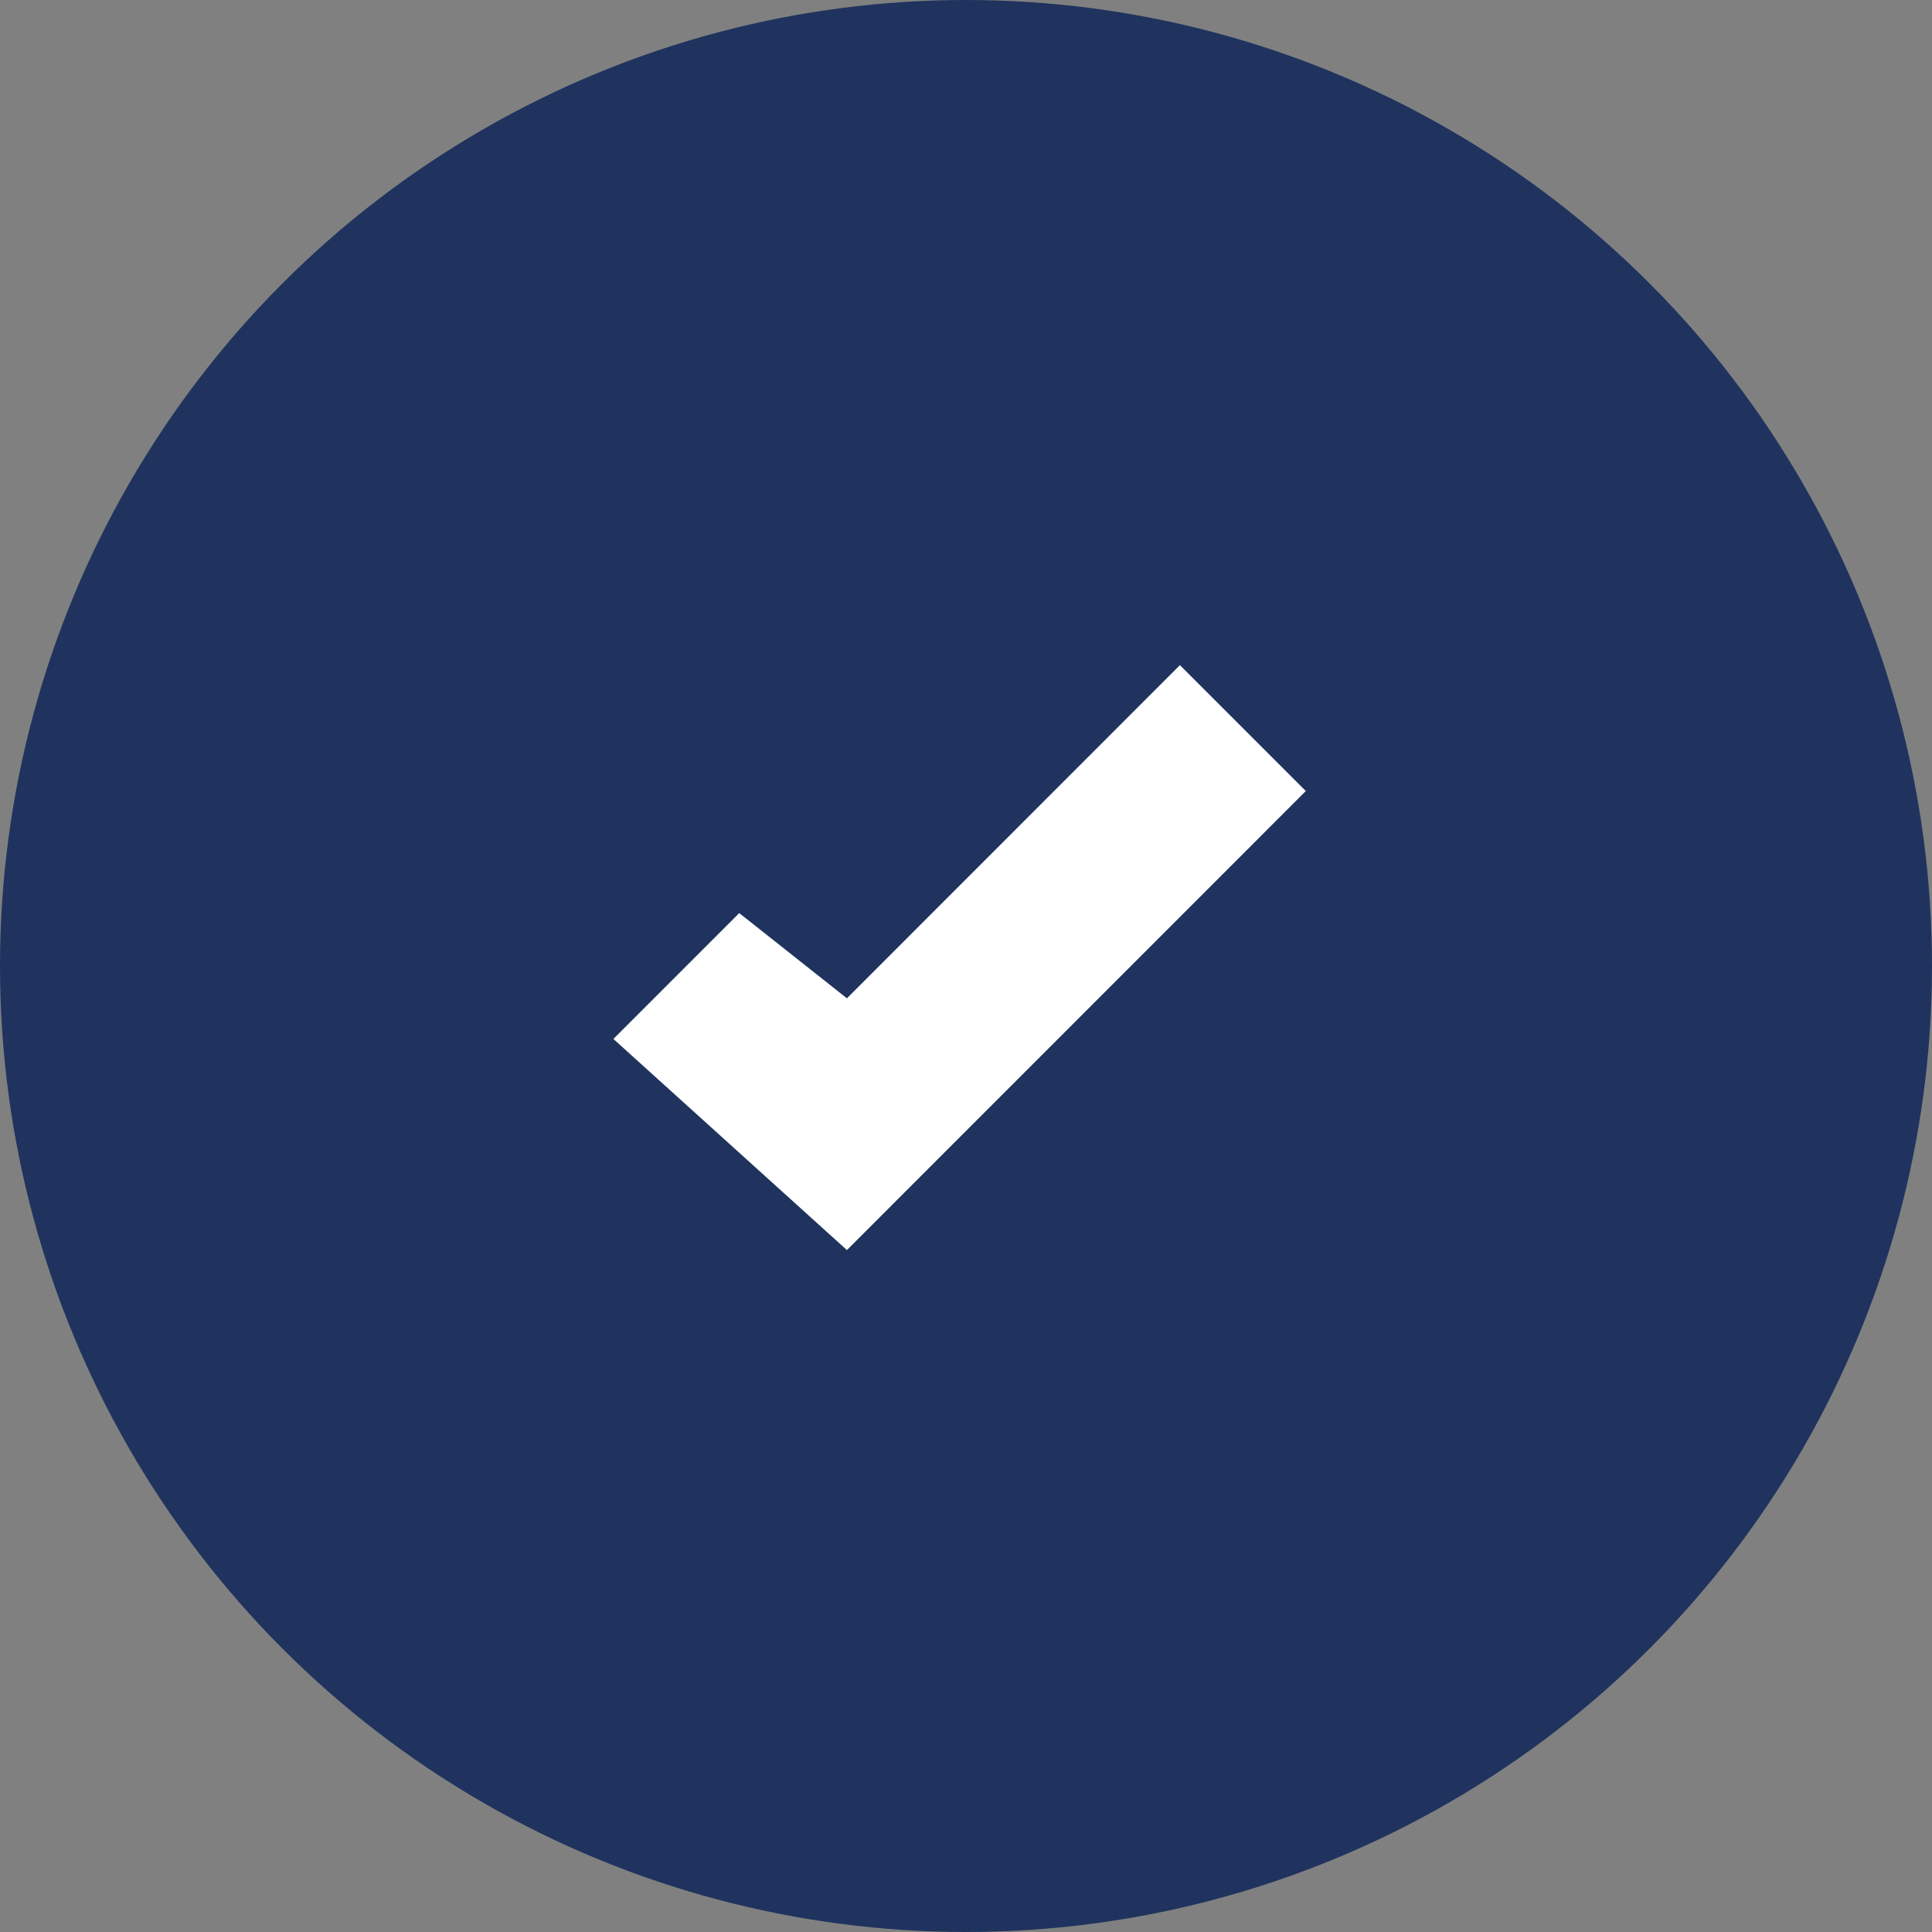 <svg id="Group_1403" data-name="Group 1403" xmlns="http://www.w3.org/2000/svg" width="61" height="61" viewBox="0 0 61 61">
  <rect x="0" y="0" width="61" height="61" fill="#808080" stroke="none"/>
  <circle id="Ellipse_18" data-name="Ellipse 18" cx="30.5" cy="30.5" r="30.5" fill="#1f335e"/>
  <path id="noun_back_1249377" d="M6.666,0,0,7.373,14.493,21.862l3.975-3.975L7.949,7.373l2.691-3.4Z" transform="translate(19.367 39.469) rotate(-90)" fill="#fff"/>
</svg>
